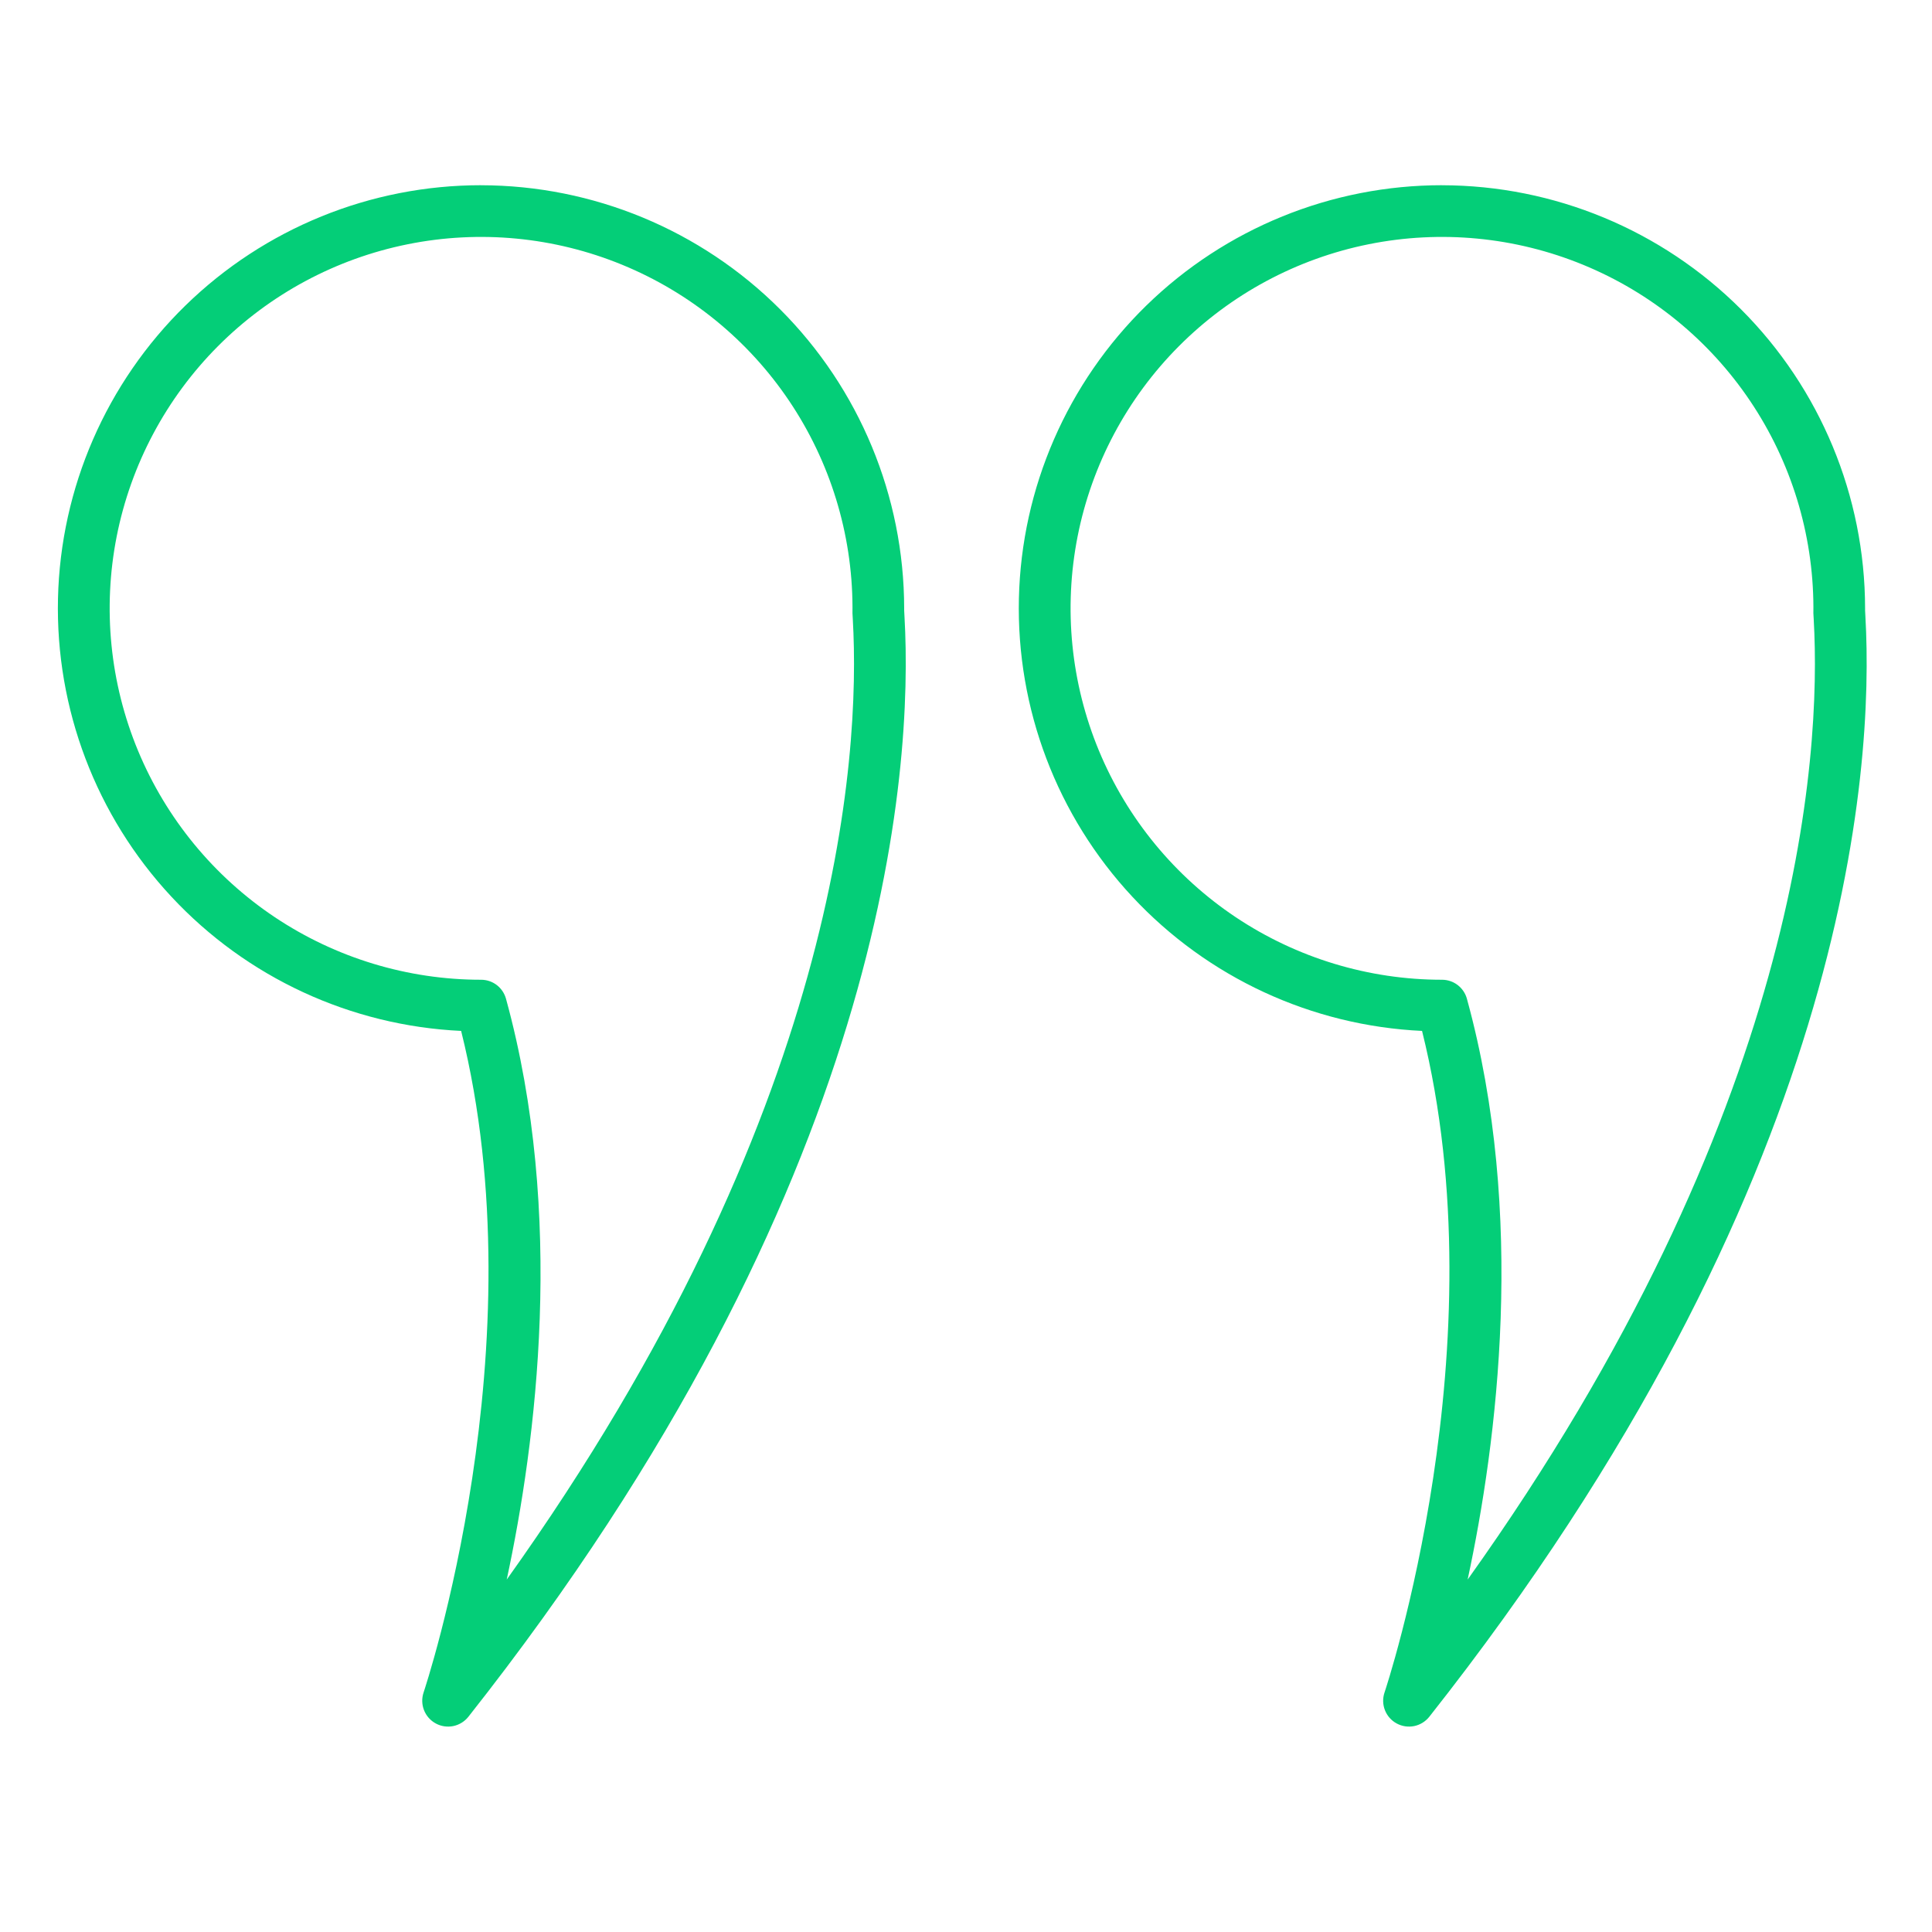 <svg width="60" height="60" viewBox="0 0 60 60" fill="none" xmlns="http://www.w3.org/2000/svg">
<path d="M44.782 5.753C48.266 5.757 51.606 7.143 54.069 9.606C56.532 12.069 57.918 15.409 57.922 18.893C57.922 18.915 57.922 18.937 57.922 18.959C57.922 19.002 57.927 19.067 57.932 19.153C58.202 23.925 57.422 36.808 44.387 53.317C44.269 53.465 44.103 53.567 43.918 53.605C43.733 53.642 43.54 53.614 43.374 53.523C43.208 53.433 43.079 53.287 43.01 53.111C42.941 52.934 42.937 52.74 42.998 52.561C43.035 52.452 46.597 41.781 44.163 32.016C40.735 31.855 37.505 30.36 35.166 27.849C32.826 25.338 31.562 22.011 31.643 18.58C31.724 15.149 33.145 11.886 35.601 9.488C38.057 7.091 41.354 5.75 44.786 5.752L44.782 5.753ZM56.317 18.847C56.308 16.568 55.624 14.342 54.351 12.451C53.078 10.56 51.274 9.089 49.165 8.223C47.057 7.357 44.739 7.135 42.505 7.585C40.27 8.035 38.219 9.137 36.611 10.752C35.002 12.367 33.908 14.422 33.466 16.658C33.025 18.895 33.256 21.212 34.13 23.317C35.005 25.422 36.483 27.22 38.379 28.486C40.275 29.751 42.503 30.427 44.782 30.427C44.958 30.427 45.129 30.484 45.269 30.591C45.408 30.698 45.51 30.847 45.556 31.017C47.402 37.733 46.497 44.779 45.579 49.055C55.919 34.572 56.568 23.516 56.327 19.243C56.316 19.111 56.312 18.979 56.317 18.847Z" fill="#04CE78"/>
<path d="M14.94 5.753C18.424 5.757 21.764 7.143 24.227 9.606C26.69 12.069 28.076 15.409 28.08 18.893C28.08 18.915 28.08 18.937 28.08 18.959C28.08 19.002 28.085 19.067 28.09 19.153C28.36 23.925 27.58 36.808 14.545 53.317C14.427 53.465 14.261 53.567 14.076 53.605C13.891 53.642 13.698 53.614 13.532 53.523C13.366 53.433 13.237 53.287 13.168 53.111C13.099 52.934 13.095 52.74 13.155 52.561C13.192 52.452 16.755 41.781 14.321 32.016C10.893 31.855 7.663 30.36 5.324 27.849C2.984 25.338 1.72 22.011 1.801 18.58C1.882 15.149 3.303 11.886 5.759 9.488C8.215 7.091 11.511 5.75 14.943 5.752L14.94 5.753ZM26.475 18.847C26.466 16.568 25.782 14.342 24.509 12.451C23.236 10.56 21.432 9.089 19.323 8.223C17.215 7.357 14.897 7.135 12.663 7.585C10.428 8.035 8.377 9.137 6.768 10.752C5.16 12.367 4.066 14.422 3.624 16.658C3.183 18.895 3.414 21.212 4.288 23.317C5.163 25.422 6.641 27.22 8.537 28.486C10.433 29.751 12.661 30.427 14.94 30.427C15.116 30.427 15.287 30.484 15.427 30.591C15.566 30.698 15.667 30.847 15.714 31.017C17.56 37.733 16.654 44.779 15.737 49.055C26.077 34.572 26.727 23.516 26.485 19.243C26.474 19.111 26.471 18.979 26.475 18.847Z" fill="#04CE78"/>
</svg>
